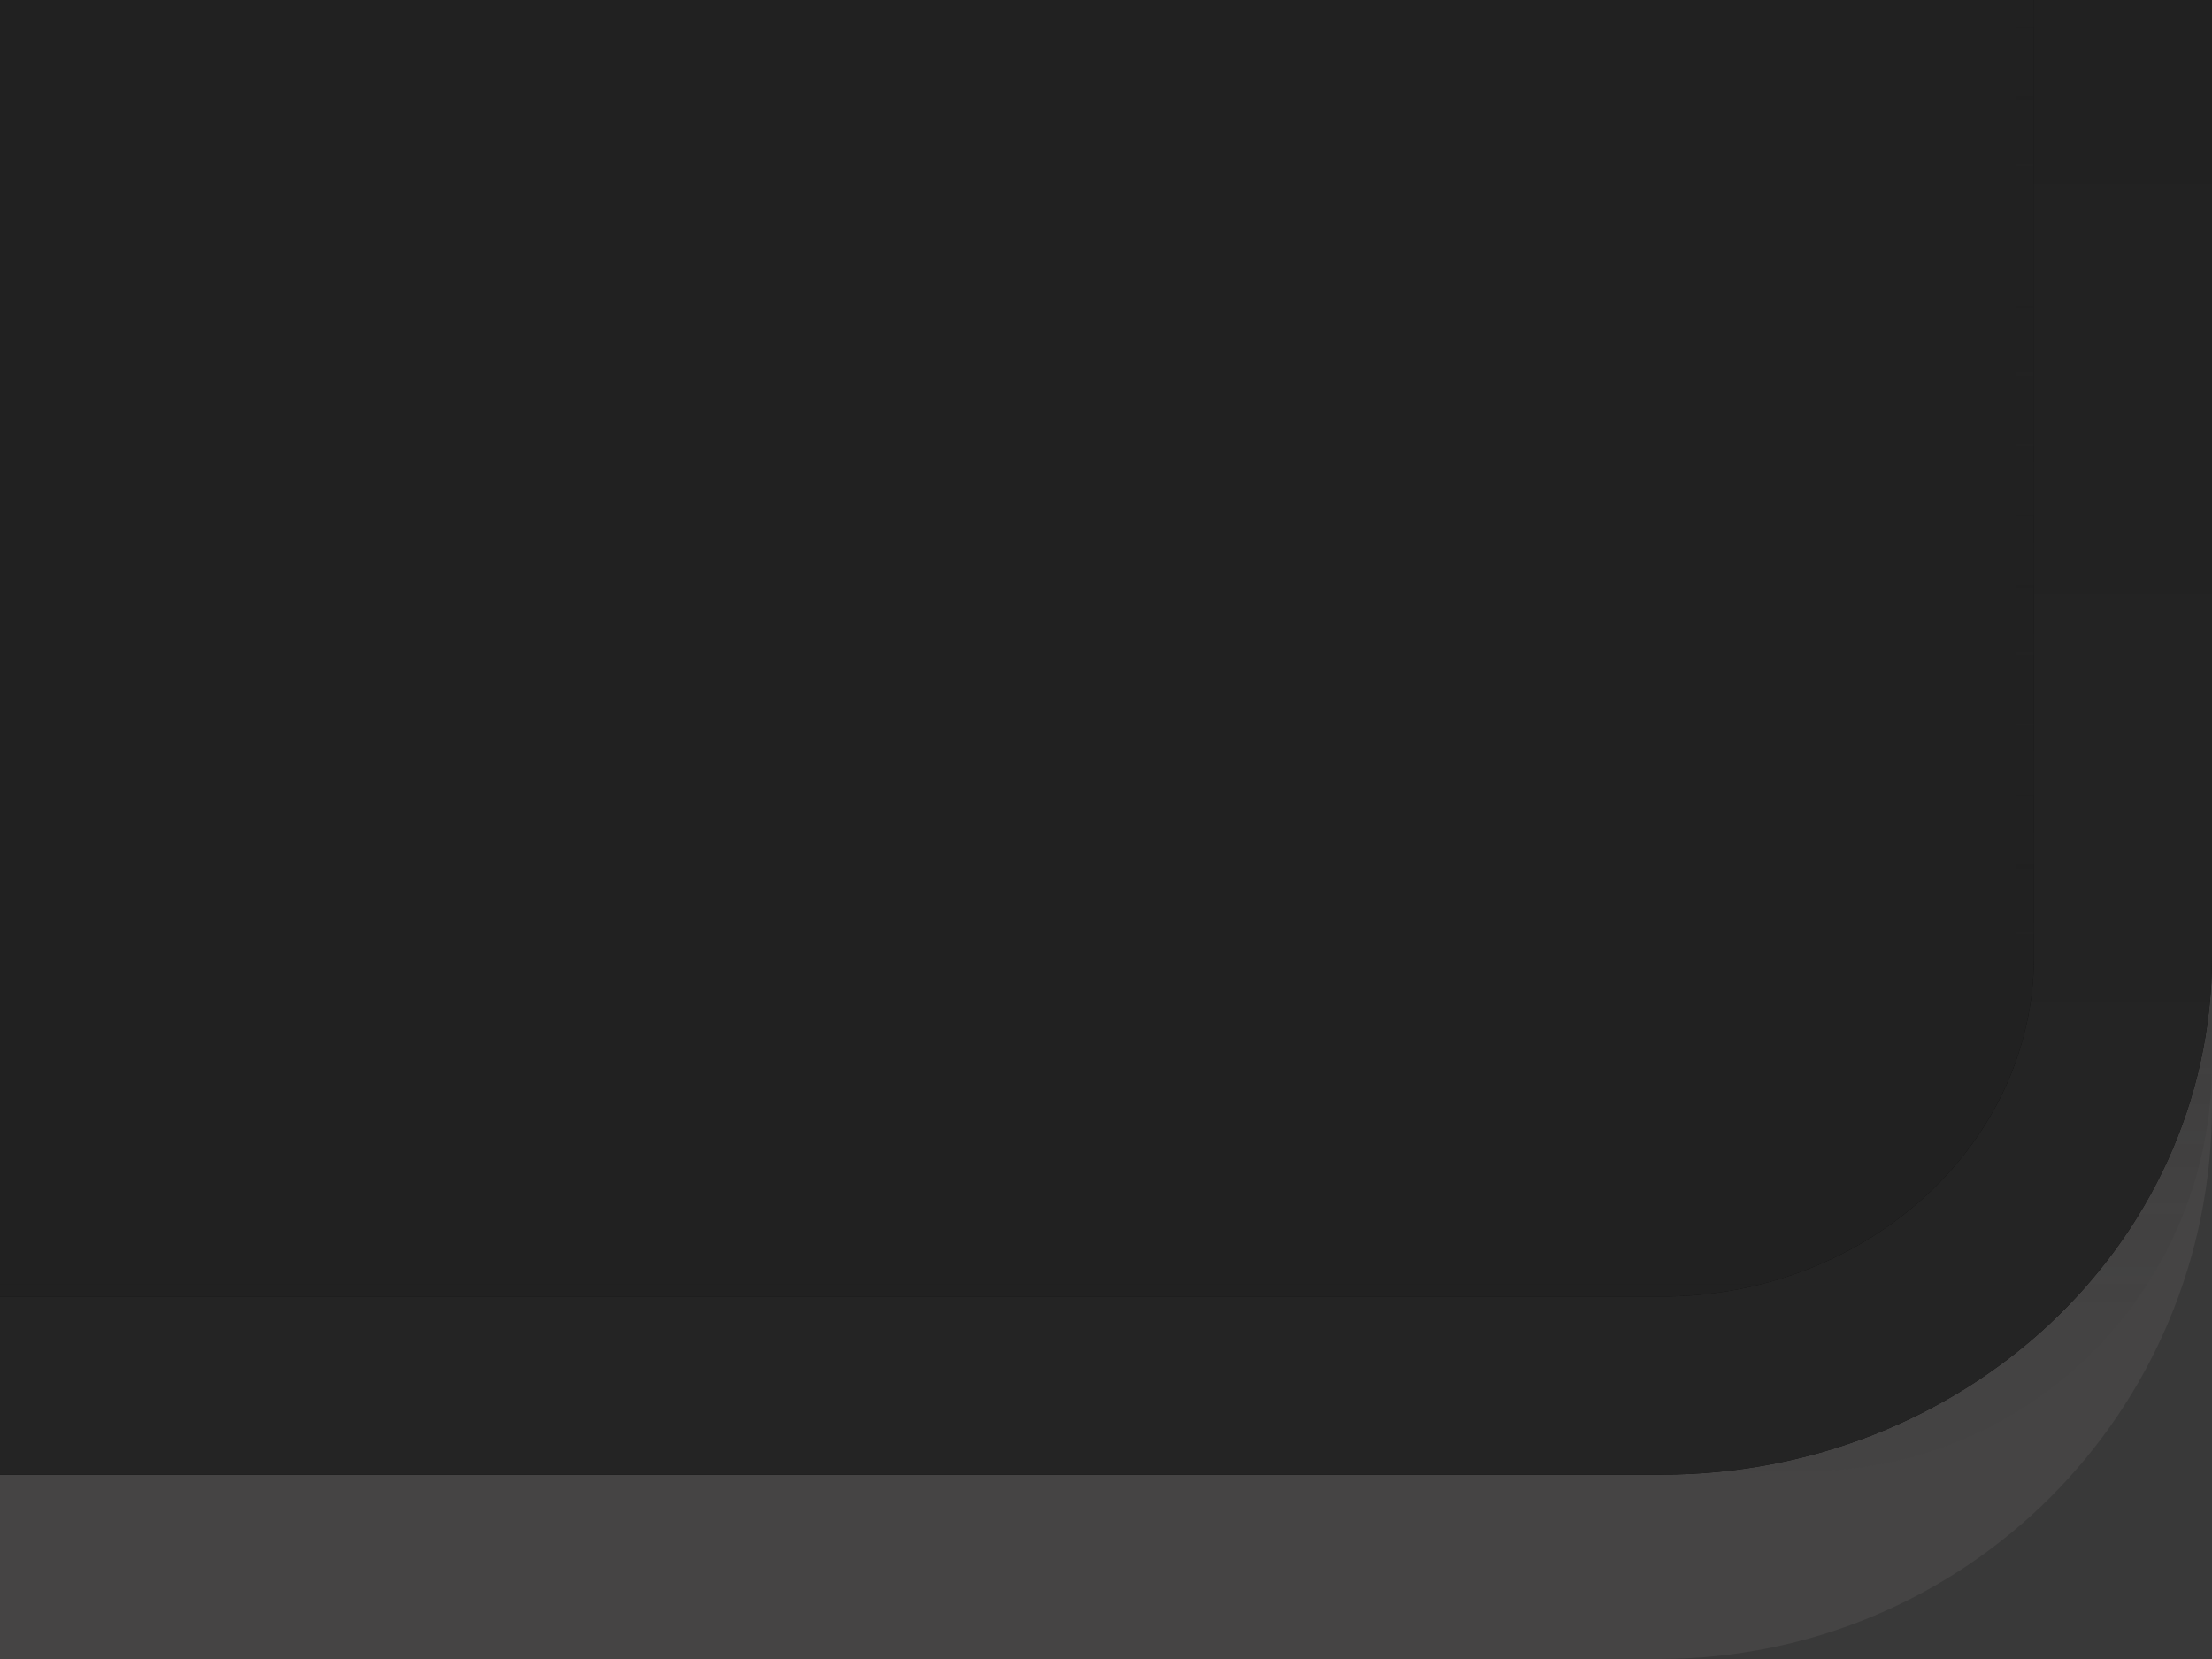 <?xml version="1.0" encoding="UTF-8" standalone="no"?>
<!-- Created with Inkscape (http://www.inkscape.org/) -->

<svg
   xmlns:dc="http://purl.org/dc/elements/1.1/"
   xmlns:cc="http://creativecommons.org/ns#"
   xmlns:rdf="http://www.w3.org/1999/02/22-rdf-syntax-ns#"
   xmlns:svg="http://www.w3.org/2000/svg"
   xmlns="http://www.w3.org/2000/svg"
   xmlns:xlink="http://www.w3.org/1999/xlink"
   xmlns:sodipodi="http://sodipodi.sourceforge.net/DTD/sodipodi-0.dtd"
   xmlns:inkscape="http://www.inkscape.org/namespaces/inkscape"
   width="12"
   height="9"
   id="svg33222"
   version="1.1"
   inkscape:version="0.48.4 r9939"
   sodipodi:docname="notebook-down-background-rtl.svg">
  <defs
     id="defs33224">
    <linearGradient
       id="linearGradient3770">
      <stop
         style="stop-color:#0a0a0a;stop-opacity:1;"
         offset="0"
         id="stop3772" />
      <stop
         style="stop-color:#1a1a1a;stop-opacity:1;"
         offset="1"
         id="stop3774" />
    </linearGradient>
    <linearGradient
       id="linearGradient3845">
      <stop
         style="stop-color:#040404;stop-opacity:1;"
         offset="0"
         id="stop3847" />
      <stop
         id="stop4286"
         offset="0.15"
         style="stop-color:#050505;stop-opacity:1;" />
      <stop
         style="stop-color:#050505;stop-opacity:1;"
         offset="0.75"
         id="stop4359" />
      <stop
         style="stop-color:#0c0c0c;stop-opacity:1;"
         offset="1"
         id="stop3849" />
    </linearGradient>
    <linearGradient
       id="linearGradient3837">
      <stop
         style="stop-color:#f2f3f5;stop-opacity:0;"
         offset="0"
         id="stop3839" />
      <stop
         style="stop-color:#ffffff;stop-opacity:0;"
         offset="1"
         id="stop3841" />
    </linearGradient>
    <linearGradient
       inkscape:collect="always"
       xlink:href="#linearGradient3837"
       id="linearGradient3843"
       x1="8"
       y1="1.925"
       x2="8"
       y2="14.003"
       gradientUnits="userSpaceOnUse" />
    <linearGradient
       inkscape:collect="always"
       xlink:href="#linearGradient3845"
       id="linearGradient3851"
       x1="8"
       y1="1.537"
       x2="8"
       y2="13.463"
       gradientUnits="userSpaceOnUse" />
    <linearGradient
       inkscape:collect="always"
       xlink:href="#linearGradient3845-4"
       id="linearGradient3851-4"
       x1="8"
       y1="1.537"
       x2="8"
       y2="13.463"
       gradientUnits="userSpaceOnUse" />
    <linearGradient
       id="linearGradient3845-4">
      <stop
         style="stop-color:#0e0e0e;stop-opacity:1;"
         offset="0"
         id="stop3847-1" />
      <stop
         id="stop4286-2"
         offset="0.15"
         style="stop-color:#101010;stop-opacity:1;" />
      <stop
         style="stop-color:#121212;stop-opacity:1;"
         offset="1"
         id="stop3849-8" />
    </linearGradient>
    <linearGradient
       inkscape:collect="always"
       xlink:href="#linearGradient3845"
       id="linearGradient3791"
       gradientUnits="userSpaceOnUse"
       x1="8"
       y1="1.537"
       x2="8"
       y2="13.463" />
    <linearGradient
       inkscape:collect="always"
       xlink:href="#linearGradient3770-3"
       id="linearGradient3776-3"
       x1="5.067"
       y1="0.943"
       x2="5.067"
       y2="13.013"
       gradientUnits="userSpaceOnUse" />
    <linearGradient
       id="linearGradient3770-3">
      <stop
         style="stop-color:#0d0d0d;stop-opacity:1;"
         offset="0"
         id="stop3772-6" />
      <stop
         style="stop-color:#1a1a1a;stop-opacity:1;"
         offset="1"
         id="stop3774-5" />
    </linearGradient>
    <linearGradient
       inkscape:collect="always"
       xlink:href="#linearGradient3845-8"
       id="linearGradient3794-8"
       gradientUnits="userSpaceOnUse"
       x1="8"
       y1="1.537"
       x2="8"
       y2="13.463"
       gradientTransform="matrix(1.002,0,0,0.931,0.982,0.017)" />
    <linearGradient
       id="linearGradient3845-8">
      <stop
         style="stop-color:#000000;stop-opacity:0.043;"
         offset="0"
         id="stop3847-6" />
      <stop
         id="stop4286-7"
         offset="0.126"
         style="stop-color:#000000;stop-opacity:0;" />
      <stop
         style="stop-color:#050505;stop-opacity:0;"
         offset="0.85"
         id="stop4359-3" />
      <stop
         style="stop-color:#000000;stop-opacity:0.043;"
         offset="1"
         id="stop3849-1" />
    </linearGradient>
    <linearGradient
       y2="7.253"
       x2="15.758"
       y1="7.253"
       x1="0.242"
       gradientTransform="matrix(0.878,0,0,0.797,1.979,1.02)"
       gradientUnits="userSpaceOnUse"
       id="linearGradient3801"
       xlink:href="#linearGradient3845-8"
       inkscape:collect="always" />
    <linearGradient
       inkscape:collect="always"
       xlink:href="#linearGradient3770"
       id="linearGradient3789"
       gradientUnits="userSpaceOnUse"
       gradientTransform="matrix(1.064,0,0,0.998,-0.08,0.016)"
       x1="5.067"
       y1="0.943"
       x2="5.067"
       y2="13.013" />
    <linearGradient
       inkscape:collect="always"
       xlink:href="#linearGradient3845"
       id="linearGradient3792"
       gradientUnits="userSpaceOnUse"
       gradientTransform="matrix(1.067,0,0,0.929,0.965,0.033)"
       x1="8"
       y1="1.537"
       x2="8"
       y2="13.463" />
    <linearGradient
       inkscape:collect="always"
       xlink:href="#linearGradient3770-4"
       id="linearGradient3847-2"
       gradientUnits="userSpaceOnUse"
       gradientTransform="matrix(1.064,0,0,0.998,-0.08,0.016)"
       x1="5.067"
       y1="0.943"
       x2="5.067"
       y2="13.013" />
    <linearGradient
       id="linearGradient3770-4">
      <stop
         style="stop-color:#000000;stop-opacity:0.157;"
         offset="0"
         id="stop3772-8" />
      <stop
         id="stop4154"
         offset="0.65"
         style="stop-color:#000000;stop-opacity:0;" />
      <stop
         style="stop-color:#ffffff;stop-opacity:0.008;"
         offset="1"
         id="stop3774-7" />
    </linearGradient>
    <linearGradient
       inkscape:collect="always"
       xlink:href="#linearGradient3845-9"
       id="linearGradient3849-9"
       gradientUnits="userSpaceOnUse"
       gradientTransform="matrix(1.067,0,0,0.929,0.965,0.033)"
       x1="8"
       y1="1.537"
       x2="8"
       y2="13.463" />
    <linearGradient
       id="linearGradient3845-9">
      <stop
         style="stop-color:#040404;stop-opacity:1;"
         offset="0"
         id="stop3847-3" />
      <stop
         id="stop4286-77"
         offset="0.15"
         style="stop-color:#050505;stop-opacity:1;" />
      <stop
         style="stop-color:#050505;stop-opacity:1;"
         offset="0.75"
         id="stop4359-7" />
      <stop
         style="stop-color:#0c0c0c;stop-opacity:1;"
         offset="1"
         id="stop3849-9" />
    </linearGradient>
    <linearGradient
       y2="13.013"
       x2="5.067"
       y1="0.943"
       x1="5.067"
       gradientTransform="matrix(0.976,0,0,0.921,0.629,0.508)"
       gradientUnits="userSpaceOnUse"
       id="linearGradient4068-8"
       xlink:href="#linearGradient3770-4-0"
       inkscape:collect="always" />
    <linearGradient
       id="linearGradient3770-4-0">
      <stop
         style="stop-color:#da1d1d;stop-opacity:1;"
         offset="0"
         id="stop3772-8-4" />
      <stop
         style="stop-color:#1a1a1a;stop-opacity:1;"
         offset="1"
         id="stop3774-7-0" />
    </linearGradient>
    <linearGradient
       y2="13.013"
       x2="5.067"
       y1="0.943"
       x1="5.067"
       gradientTransform="matrix(0.976,0,0,0.921,-22.83,2.393)"
       gradientUnits="userSpaceOnUse"
       id="linearGradient4118"
       xlink:href="#linearGradient3770-4-0"
       inkscape:collect="always" />
    <linearGradient
       y2="13.013"
       x2="5.067"
       y1="0.943"
       x1="5.067"
       gradientTransform="matrix(0.976,0,0,0.921,0.629,0.508)"
       gradientUnits="userSpaceOnUse"
       id="linearGradient4068-4"
       xlink:href="#linearGradient3770-4-08"
       inkscape:collect="always" />
    <linearGradient
       id="linearGradient3770-4-08">
      <stop
         style="stop-color:#000000;stop-opacity:0.039;"
         offset="0"
         id="stop3772-8-3" />
      <stop
         style="stop-color:#000000;stop-opacity:0.012;"
         offset="1"
         id="stop3774-7-6" />
    </linearGradient>
    <linearGradient
       y2="13.013"
       x2="5.067"
       y1="0.943"
       x1="5.067"
       gradientTransform="matrix(0.976,0,0,0.921,-20.929,-0.117)"
       gradientUnits="userSpaceOnUse"
       id="linearGradient4118-1"
       xlink:href="#linearGradient3770-4-08"
       inkscape:collect="always" />
    <linearGradient
       y2="13.013"
       x2="5.067"
       y1="0.943"
       x1="5.067"
       gradientTransform="matrix(0.976,0,0,0.921,-24.51,10.748)"
       gradientUnits="userSpaceOnUse"
       id="linearGradient4118-1-1"
       xlink:href="#linearGradient3770-4-08-1"
       inkscape:collect="always" />
    <linearGradient
       id="linearGradient3770-4-08-1">
      <stop
         style="stop-color:#000000;stop-opacity:0.353;"
         offset="0"
         id="stop3772-8-3-7" />
      <stop
         id="stop4210"
         offset="0.2"
         style="stop-color:#000000;stop-opacity:0.016;" />
      <stop
         style="stop-color:#000000;stop-opacity:0;"
         offset="1"
         id="stop3774-7-6-7" />
    </linearGradient>
    <linearGradient
       y2="13.013"
       x2="5.067"
       y1="0.943"
       x1="5.067"
       gradientTransform="matrix(0.976,0,0,0.921,-16.243,-0.426)"
       gradientUnits="userSpaceOnUse"
       id="linearGradient4171"
       xlink:href="#linearGradient3770-4-08-1"
       inkscape:collect="always" />
    <linearGradient
       y2="13.013"
       x2="5.067"
       y1="0.943"
       x1="5.067"
       gradientTransform="matrix(0.976,0,0,0.921,-24.51,10.748)"
       gradientUnits="userSpaceOnUse"
       id="linearGradient4118-1-7"
       xlink:href="#linearGradient3770-4-08-12"
       inkscape:collect="always" />
    <linearGradient
       id="linearGradient3770-4-08-12">
      <stop
         style="stop-color:#da1d1d;stop-opacity:1;"
         offset="0"
         id="stop3772-8-3-5" />
      <stop
         style="stop-color:#1a1a1a;stop-opacity:1;"
         offset="1"
         id="stop3774-7-6-0" />
    </linearGradient>
    <linearGradient
       y2="13.013"
       x2="5.067"
       y1="0.943"
       x1="5.067"
       gradientTransform="matrix(0,-0.976,0.995,0,-15.764,14.382)"
       gradientUnits="userSpaceOnUse"
       id="linearGradient4171-4"
       xlink:href="#linearGradient3770-4-08-12"
       inkscape:collect="always" />
    <linearGradient
       y2="13.013"
       x2="5.067"
       y1="0.943"
       x1="5.067"
       gradientTransform="matrix(0.976,0,0,0.921,-20.929,-2.117)"
       gradientUnits="userSpaceOnUse"
       id="linearGradient4118-1-4"
       xlink:href="#linearGradient3770-4-08-11"
       inkscape:collect="always" />
    <linearGradient
       id="linearGradient3770-4-08-11">
      <stop
         style="stop-color:#da1d1d;stop-opacity:1;"
         offset="0"
         id="stop3772-8-3-3" />
      <stop
         style="stop-color:#1a1a1a;stop-opacity:1;"
         offset="1"
         id="stop3774-7-6-09" />
    </linearGradient>
    <linearGradient
       y2="13.013"
       x2="5.067"
       y1="0.943"
       x1="5.067"
       gradientTransform="matrix(0.976,0,0,0.921,-19.514,-2.161)"
       gradientUnits="userSpaceOnUse"
       id="linearGradient4227"
       xlink:href="#linearGradient3770-4-08-11"
       inkscape:collect="always" />
    <linearGradient
       inkscape:collect="always"
       xlink:href="#linearGradient3845"
       id="linearGradient3071"
       gradientUnits="userSpaceOnUse"
       gradientTransform="matrix(1.067,0,0,0.929,0.965,0.033)"
       x1="8"
       y1="1.537"
       x2="8"
       y2="13.463" />
    <linearGradient
       inkscape:collect="always"
       xlink:href="#linearGradient3845-8"
       id="linearGradient3073"
       gradientUnits="userSpaceOnUse"
       gradientTransform="matrix(0.878,0,0,0.797,1.979,1.02)"
       x1="0.242"
       y1="7.253"
       x2="15.758"
       y2="7.253" />
    <linearGradient
       inkscape:collect="always"
       xlink:href="#linearGradient3770-4"
       id="linearGradient3075"
       gradientUnits="userSpaceOnUse"
       gradientTransform="matrix(0.976,0,0,0.921,0.629,0.508)"
       x1="5.067"
       y1="0.943"
       x2="5.067"
       y2="13.013" />
    <linearGradient
       inkscape:collect="always"
       xlink:href="#linearGradient3770-4-08"
       id="linearGradient3077"
       gradientUnits="userSpaceOnUse"
       gradientTransform="matrix(0.976,0,0,0.928,0.557,0.521)"
       x1="1.625"
       y1="5.991"
       x2="4.163"
       y2="5.991" />
    <linearGradient
       inkscape:collect="always"
       xlink:href="#linearGradient3770-4-08-1"
       id="linearGradient3079"
       gradientUnits="userSpaceOnUse"
       gradientTransform="matrix(0.984,0,0,0.971,0.489,0.556)"
       x1="5.067"
       y1="0.943"
       x2="5.067"
       y2="13.013" />
    <linearGradient
       id="linearGradient3845-0">
      <stop
         style="stop-color:#040404;stop-opacity:1;"
         offset="0"
         id="stop3847-37" />
      <stop
         id="stop4286-3"
         offset="0.15"
         style="stop-color:#050505;stop-opacity:1;" />
      <stop
         style="stop-color:#050505;stop-opacity:1;"
         offset="0.75"
         id="stop4359-9" />
      <stop
         style="stop-color:#0c0c0c;stop-opacity:1;"
         offset="1"
         id="stop3849-7" />
    </linearGradient>
    <linearGradient
       inkscape:collect="always"
       xlink:href="#linearGradient3848-0"
       id="linearGradient4237"
       gradientUnits="userSpaceOnUse"
       gradientTransform="matrix(0.74,0,0,0.532,-18.448,9.904)"
       x1="8.002"
       y1="0.118"
       x2="8.002"
       y2="3.791" />
    <linearGradient
       id="linearGradient3848-0">
      <stop
         style="stop-color:#000000;stop-opacity:0.094;"
         offset="0"
         id="stop3850-5" />
      <stop
         style="stop-color:#000000;stop-opacity:0.016;"
         offset="1"
         id="stop3852-1" />
    </linearGradient>
    <linearGradient
       inkscape:collect="always"
       xlink:href="#linearGradient3848-9-6"
       id="linearGradient4239"
       gradientUnits="userSpaceOnUse"
       gradientTransform="matrix(0.634,0,0,0.414,-21.258,-19.255)"
       x1="8.002"
       y1="0.118"
       x2="8.002"
       y2="3.791" />
    <linearGradient
       id="linearGradient3848-9-6">
      <stop
         style="stop-color:#000000;stop-opacity:0.039;"
         offset="0"
         id="stop3850-6-5" />
      <stop
         style="stop-color:#000000;stop-opacity:0.012;"
         offset="1"
         id="stop3852-6-2" />
    </linearGradient>
    <linearGradient
       inkscape:collect="always"
       xlink:href="#linearGradient3848-9-3-9"
       id="linearGradient4241"
       gradientUnits="userSpaceOnUse"
       gradientTransform="matrix(0.634,0,0,0.414,-21.258,5.212)"
       x1="8.002"
       y1="0.118"
       x2="8.002"
       y2="3.791" />
    <linearGradient
       id="linearGradient3848-9-3-9">
      <stop
         style="stop-color:#000000;stop-opacity:0.039;"
         offset="0"
         id="stop3850-6-8-4" />
      <stop
         style="stop-color:#000000;stop-opacity:0.012;"
         offset="1"
         id="stop3852-6-4-5" />
    </linearGradient>
    <linearGradient
       inkscape:collect="always"
       xlink:href="#linearGradient4201"
       id="linearGradient4243"
       gradientUnits="userSpaceOnUse"
       x1="-12.425"
       y1="10.007"
       x2="-12.425"
       y2="21.855" />
    <linearGradient
       id="linearGradient4201">
      <stop
         style="stop-color:#565656;stop-opacity:1;"
         offset="0"
         id="stop4203" />
      <stop
         id="stop4209"
         offset="0.4"
         style="stop-color:#3e3e3e;stop-opacity:1;" />
      <stop
         style="stop-color:#343434;stop-opacity:1;"
         offset="1"
         id="stop4205" />
    </linearGradient>
    <linearGradient
       inkscape:collect="always"
       xlink:href="#linearGradient3834-5"
       id="linearGradient4245"
       gradientUnits="userSpaceOnUse"
       gradientTransform="matrix(0.778,0,0,0.667,-8.321,9.019)"
       x1="-5.154"
       y1="0.041"
       x2="-5.154"
       y2="17.989" />
    <linearGradient
       id="linearGradient3834-5">
      <stop
         style="stop-color:#ffffff;stop-opacity:0.063;"
         offset="0"
         id="stop3836-4" />
      <stop
         id="stop3842-7"
         offset="0.39"
         style="stop-color:#000000;stop-opacity:0;" />
      <stop
         style="stop-color:#000000;stop-opacity:0.004;"
         offset="0.41"
         id="stop4226" />
      <stop
         style="stop-color:#000000;stop-opacity:0.286;"
         offset="1"
         id="stop3838-9" />
    </linearGradient>
    <linearGradient
       id="linearGradient3959-9">
      <stop
         style="stop-color:#ffffff;stop-opacity:0.047;"
         offset="0"
         id="stop3961-6" />
      <stop
         id="stop4247"
         offset="0.55"
         style="stop-color:#000000;stop-opacity:0;" />
      <stop
         style="stop-color:#000000;stop-opacity:0.18;"
         offset="1"
         id="stop3963-0" />
    </linearGradient>
    <linearGradient
       id="linearGradient3845-7-1">
      <stop
         style="stop-color:#181818;stop-opacity:1;"
         offset="0"
         id="stop3847-5-3" />
      <stop
         id="stop4286-9-2"
         offset="0.15"
         style="stop-color:#1d1d1d;stop-opacity:1;" />
      <stop
         style="stop-color:#1d1d1d;stop-opacity:1;"
         offset="0.75"
         id="stop4359-6-1" />
      <stop
         style="stop-color:#262626;stop-opacity:1;"
         offset="1"
         id="stop3849-5-0" />
    </linearGradient>
    <linearGradient
       inkscape:collect="always"
       xlink:href="#linearGradient3845-7-1"
       id="linearGradient4091"
       gradientUnits="userSpaceOnUse"
       gradientTransform="matrix(1.002,0,0,0.931,-3.018,0.017)"
       x1="8"
       y1="1.537"
       x2="8"
       y2="13.463" />
    <linearGradient
       inkscape:collect="always"
       xlink:href="#linearGradient3959-9"
       id="linearGradient4094"
       gradientUnits="userSpaceOnUse"
       gradientTransform="translate(-4,0)"
       x1="8.549"
       y1="0.996"
       x2="8.549"
       y2="13.146" />
    <linearGradient
       inkscape:collect="always"
       xlink:href="#linearGradient3845-0"
       id="linearGradient4105"
       gradientUnits="userSpaceOnUse"
       gradientTransform="matrix(1.002,0,0,0.931,-3.018,0.017)"
       x1="8"
       y1="1.537"
       x2="8"
       y2="13.463" />
    <linearGradient
       id="linearGradient3845-2">
      <stop
         style="stop-color:#040404;stop-opacity:1;"
         offset="0"
         id="stop3847-55" />
      <stop
         id="stop4286-0"
         offset="0.15"
         style="stop-color:#050505;stop-opacity:1;" />
      <stop
         style="stop-color:#050505;stop-opacity:1;"
         offset="0.75"
         id="stop4359-4" />
      <stop
         style="stop-color:#0c0c0c;stop-opacity:1;"
         offset="1"
         id="stop3849-95" />
    </linearGradient>
    <linearGradient
       id="linearGradient3848">
      <stop
         style="stop-color:#000000;stop-opacity:0.08;"
         offset="0"
         id="stop3850" />
      <stop
         style="stop-color:#000000;stop-opacity:0;"
         offset="1"
         id="stop3852" />
    </linearGradient>
    <linearGradient
       id="linearGradient3848-9-3">
      <stop
         style="stop-color:#000000;stop-opacity:0.01;"
         offset="0"
         id="stop3850-6-8" />
      <stop
         style="stop-color:#000000;stop-opacity:0;"
         offset="1"
         id="stop3852-6-4" />
    </linearGradient>
    <linearGradient
       id="linearGradient3848-9">
      <stop
         style="stop-color:#000000;stop-opacity:0.02;"
         offset="0"
         id="stop3850-6" />
      <stop
         style="stop-color:#000000;stop-opacity:0;"
         offset="1"
         id="stop3852-6" />
    </linearGradient>
    <linearGradient
       id="linearGradient3959">
      <stop
         style="stop-color:#1f1f1f;stop-opacity:1;"
         offset="0"
         id="stop3961" />
      <stop
         style="stop-color:#1f1f1f;stop-opacity:0.033;"
         offset="1"
         id="stop3963" />
    </linearGradient>
    <linearGradient
       inkscape:collect="always"
       xlink:href="#linearGradient3845-7"
       id="linearGradient3808"
       gradientUnits="userSpaceOnUse"
       gradientTransform="matrix(1.002,0,0,0.931,-0.018,1.017)"
       x1="8"
       y1="1.537"
       x2="8"
       y2="13.463" />
    <linearGradient
       id="linearGradient3845-7">
      <stop
         style="stop-color:#1c1c1c;stop-opacity:1;"
         offset="0"
         id="stop3847-5" />
      <stop
         style="stop-color:#212121;stop-opacity:1;"
         offset="1"
         id="stop3849-5" />
    </linearGradient>
    <linearGradient
       id="linearGradient3845-1">
      <stop
         style="stop-color:#040404;stop-opacity:1;"
         offset="0"
         id="stop3847-4" />
      <stop
         id="stop4286-1"
         offset="0.15"
         style="stop-color:#050505;stop-opacity:1;" />
      <stop
         style="stop-color:#050505;stop-opacity:1;"
         offset="0.75"
         id="stop4359-2" />
      <stop
         style="stop-color:#0c0c0c;stop-opacity:1;"
         offset="1"
         id="stop3849-4" />
    </linearGradient>
    <linearGradient
       id="linearGradient3959-4">
      <stop
         style="stop-color:#1f1f1f;stop-opacity:1;"
         offset="0"
         id="stop3961-0" />
      <stop
         style="stop-color:#1f1f1f;stop-opacity:0.033;"
         offset="1"
         id="stop3963-1" />
    </linearGradient>
    <linearGradient
       inkscape:collect="always"
       xlink:href="#linearGradient3845-7-8"
       id="linearGradient3808-2"
       gradientUnits="userSpaceOnUse"
       gradientTransform="matrix(1.002,0,0,0.931,-0.018,1.017)"
       x1="8"
       y1="1.537"
       x2="8"
       y2="13.463" />
    <linearGradient
       id="linearGradient3845-7-8">
      <stop
         style="stop-color:#1c1c1c;stop-opacity:1;"
         offset="0"
         id="stop3847-5-8" />
      <stop
         style="stop-color:#212121;stop-opacity:1;"
         offset="1"
         id="stop3849-5-6" />
    </linearGradient>
    <linearGradient
       id="linearGradient3845-82">
      <stop
         style="stop-color:#040404;stop-opacity:1;"
         offset="0"
         id="stop3847-8" />
      <stop
         id="stop4286-5"
         offset="0.15"
         style="stop-color:#050505;stop-opacity:1;" />
      <stop
         style="stop-color:#050505;stop-opacity:1;"
         offset="0.75"
         id="stop4359-99" />
      <stop
         style="stop-color:#0c0c0c;stop-opacity:1;"
         offset="1"
         id="stop3849-0" />
    </linearGradient>
    <linearGradient
       id="linearGradient3848-7">
      <stop
         style="stop-color:#000000;stop-opacity:0.08;"
         offset="0"
         id="stop3850-54" />
      <stop
         style="stop-color:#000000;stop-opacity:0;"
         offset="1"
         id="stop3852-0" />
    </linearGradient>
    <linearGradient
       id="linearGradient3848-9-3-90">
      <stop
         style="stop-color:#000000;stop-opacity:0.01;"
         offset="0"
         id="stop3850-6-8-1" />
      <stop
         style="stop-color:#000000;stop-opacity:0;"
         offset="1"
         id="stop3852-6-4-3" />
    </linearGradient>
    <linearGradient
       id="linearGradient3848-9-4">
      <stop
         style="stop-color:#000000;stop-opacity:0.02;"
         offset="0"
         id="stop3850-6-89" />
      <stop
         style="stop-color:#000000;stop-opacity:0;"
         offset="1"
         id="stop3852-6-6" />
    </linearGradient>
    <linearGradient
       id="linearGradient3959-2">
      <stop
         style="stop-color:#1f1f1f;stop-opacity:1;"
         offset="0"
         id="stop3961-1" />
      <stop
         style="stop-color:#1f1f1f;stop-opacity:0.033;"
         offset="1"
         id="stop3963-4" />
    </linearGradient>
    <linearGradient
       inkscape:collect="always"
       xlink:href="#linearGradient3845-7-7"
       id="linearGradient3808-0"
       gradientUnits="userSpaceOnUse"
       gradientTransform="matrix(1.002,0,0,0.931,-0.018,1.017)"
       x1="8"
       y1="1.537"
       x2="8"
       y2="13.463" />
    <linearGradient
       id="linearGradient3845-7-7">
      <stop
         style="stop-color:#1c1c1c;stop-opacity:1;"
         offset="0"
         id="stop3847-5-4" />
      <stop
         style="stop-color:#212121;stop-opacity:1;"
         offset="1"
         id="stop3849-5-4" />
    </linearGradient>
    <linearGradient
       id="linearGradient3845-84">
      <stop
         style="stop-color:#040404;stop-opacity:1;"
         offset="0"
         id="stop3847-67" />
      <stop
         id="stop4286-38"
         offset="0.15"
         style="stop-color:#050505;stop-opacity:1;" />
      <stop
         style="stop-color:#050505;stop-opacity:1;"
         offset="0.75"
         id="stop4359-8" />
      <stop
         style="stop-color:#0c0c0c;stop-opacity:1;"
         offset="1"
         id="stop3849-09" />
    </linearGradient>
    <linearGradient
       id="linearGradient3848-2">
      <stop
         style="stop-color:#000000;stop-opacity:0.08;"
         offset="0"
         id="stop3850-9" />
      <stop
         style="stop-color:#000000;stop-opacity:0;"
         offset="1"
         id="stop3852-68" />
    </linearGradient>
    <linearGradient
       id="linearGradient3848-9-3-5">
      <stop
         style="stop-color:#000000;stop-opacity:0.01;"
         offset="0"
         id="stop3850-6-8-8" />
      <stop
         style="stop-color:#000000;stop-opacity:0;"
         offset="1"
         id="stop3852-6-4-2" />
    </linearGradient>
    <linearGradient
       id="linearGradient3848-9-31">
      <stop
         style="stop-color:#000000;stop-opacity:0.02;"
         offset="0"
         id="stop3850-6-7" />
      <stop
         style="stop-color:#000000;stop-opacity:0;"
         offset="1"
         id="stop3852-6-1" />
    </linearGradient>
    <linearGradient
       id="linearGradient3959-1">
      <stop
         style="stop-color:#1f1f1f;stop-opacity:1;"
         offset="0"
         id="stop3961-63" />
      <stop
         style="stop-color:#1f1f1f;stop-opacity:0.033;"
         offset="1"
         id="stop3963-8" />
    </linearGradient>
    <linearGradient
       inkscape:collect="always"
       xlink:href="#linearGradient3845-7-9"
       id="linearGradient3808-20"
       gradientUnits="userSpaceOnUse"
       gradientTransform="matrix(1.002,0,0,0.931,-0.018,1.017)"
       x1="8"
       y1="1.537"
       x2="8"
       y2="13.463" />
    <linearGradient
       id="linearGradient3845-7-9">
      <stop
         style="stop-color:#1c1c1c;stop-opacity:1;"
         offset="0"
         id="stop3847-5-0" />
      <stop
         style="stop-color:#212121;stop-opacity:1;"
         offset="1"
         id="stop3849-5-67" />
    </linearGradient>
    <linearGradient
       id="linearGradient3845-70">
      <stop
         style="stop-color:#040404;stop-opacity:1;"
         offset="0"
         id="stop3847-10" />
      <stop
         id="stop4286-16"
         offset="0.15"
         style="stop-color:#050505;stop-opacity:1;" />
      <stop
         style="stop-color:#050505;stop-opacity:1;"
         offset="0.75"
         id="stop4359-30" />
      <stop
         style="stop-color:#0c0c0c;stop-opacity:1;"
         offset="1"
         id="stop3849-86" />
    </linearGradient>
    <linearGradient
       id="linearGradient3959-16">
      <stop
         style="stop-color:#1f1f1f;stop-opacity:1;"
         offset="0"
         id="stop3961-12" />
      <stop
         style="stop-color:#1f1f1f;stop-opacity:0.033;"
         offset="1"
         id="stop3963-83" />
    </linearGradient>
    <linearGradient
       inkscape:collect="always"
       xlink:href="#linearGradient3845-7-80"
       id="linearGradient3808-3"
       gradientUnits="userSpaceOnUse"
       gradientTransform="matrix(1.002,0,0,0.931,-0.018,1.017)"
       x1="8"
       y1="1.537"
       x2="8"
       y2="13.463" />
    <linearGradient
       id="linearGradient3845-7-80">
      <stop
         style="stop-color:#1c1c1c;stop-opacity:1;"
         offset="0"
         id="stop3847-5-2" />
      <stop
         style="stop-color:#212121;stop-opacity:1;"
         offset="1"
         id="stop3849-5-7" />
    </linearGradient>
    <linearGradient
       id="linearGradient3845-73">
      <stop
         style="stop-color:#040404;stop-opacity:1;"
         offset="0"
         id="stop3847-0" />
      <stop
         id="stop4286-30"
         offset="0.15"
         style="stop-color:#050505;stop-opacity:1;" />
      <stop
         style="stop-color:#050505;stop-opacity:1;"
         offset="0.75"
         id="stop4359-0" />
      <stop
         style="stop-color:#0c0c0c;stop-opacity:1;"
         offset="1"
         id="stop3849-83" />
    </linearGradient>
    <linearGradient
       id="linearGradient3848-01">
      <stop
         style="stop-color:#000000;stop-opacity:0.08;"
         offset="0"
         id="stop3850-62" />
      <stop
         style="stop-color:#000000;stop-opacity:0;"
         offset="1"
         id="stop3852-2" />
    </linearGradient>
    <linearGradient
       id="linearGradient3848-9-3-55">
      <stop
         style="stop-color:#000000;stop-opacity:0.01;"
         offset="0"
         id="stop3850-6-8-2" />
      <stop
         style="stop-color:#000000;stop-opacity:0;"
         offset="1"
         id="stop3852-6-4-53" />
    </linearGradient>
    <linearGradient
       id="linearGradient3848-9-61">
      <stop
         style="stop-color:#000000;stop-opacity:0.02;"
         offset="0"
         id="stop3850-6-6" />
      <stop
         style="stop-color:#000000;stop-opacity:0;"
         offset="1"
         id="stop3852-6-0" />
    </linearGradient>
    <linearGradient
       id="linearGradient3959-0">
      <stop
         style="stop-color:#1f1f1f;stop-opacity:1;"
         offset="0"
         id="stop3961-3" />
      <stop
         style="stop-color:#1f1f1f;stop-opacity:0.033;"
         offset="1"
         id="stop3963-9" />
    </linearGradient>
    <linearGradient
       inkscape:collect="always"
       xlink:href="#linearGradient3845-7-85"
       id="linearGradient3808-27"
       gradientUnits="userSpaceOnUse"
       gradientTransform="matrix(1.002,0,0,0.931,-0.018,1.017)"
       x1="8"
       y1="1.537"
       x2="8"
       y2="13.463" />
    <linearGradient
       id="linearGradient3845-7-85">
      <stop
         style="stop-color:#1c1c1c;stop-opacity:1;"
         offset="0"
         id="stop3847-5-85" />
      <stop
         style="stop-color:#212121;stop-opacity:1;"
         offset="1"
         id="stop3849-5-1" />
    </linearGradient>
    <linearGradient
       id="linearGradient3845-22">
      <stop
         style="stop-color:#040404;stop-opacity:1;"
         offset="0"
         id="stop3847-44" />
      <stop
         id="stop4286-6"
         offset="0.15"
         style="stop-color:#050505;stop-opacity:1;" />
      <stop
         style="stop-color:#050505;stop-opacity:1;"
         offset="0.75"
         id="stop4359-999" />
      <stop
         style="stop-color:#0c0c0c;stop-opacity:1;"
         offset="1"
         id="stop3849-42" />
    </linearGradient>
    <linearGradient
       id="linearGradient3959-5">
      <stop
         style="stop-color:#1f1f1f;stop-opacity:1;"
         offset="0"
         id="stop3961-17" />
      <stop
         style="stop-color:#1f1f1f;stop-opacity:0.033;"
         offset="1"
         id="stop3963-6" />
    </linearGradient>
    <linearGradient
       inkscape:collect="always"
       xlink:href="#linearGradient3845-7-5"
       id="linearGradient3808-32"
       gradientUnits="userSpaceOnUse"
       gradientTransform="matrix(1.002,0,0,0.931,-0.018,1.017)"
       x1="8"
       y1="1.537"
       x2="8"
       y2="13.463" />
    <linearGradient
       id="linearGradient3845-7-5">
      <stop
         style="stop-color:#1c1c1c;stop-opacity:1;"
         offset="0"
         id="stop3847-5-5" />
      <stop
         style="stop-color:#212121;stop-opacity:1;"
         offset="1"
         id="stop3849-5-9" />
    </linearGradient>
    <linearGradient
       id="linearGradient3845-40">
      <stop
         style="stop-color:#040404;stop-opacity:1;"
         offset="0"
         id="stop3847-9" />
      <stop
         id="stop4286-11"
         offset="0.15"
         style="stop-color:#050505;stop-opacity:1;" />
      <stop
         style="stop-color:#050505;stop-opacity:1;"
         offset="0.75"
         id="stop4359-92" />
      <stop
         style="stop-color:#0c0c0c;stop-opacity:1;"
         offset="1"
         id="stop3849-424" />
    </linearGradient>
    <linearGradient
       id="linearGradient3848-04">
      <stop
         style="stop-color:#000000;stop-opacity:0.08;"
         offset="0"
         id="stop3850-65" />
      <stop
         style="stop-color:#000000;stop-opacity:0;"
         offset="1"
         id="stop3852-9" />
    </linearGradient>
    <linearGradient
       id="linearGradient3848-9-3-3">
      <stop
         style="stop-color:#000000;stop-opacity:0.01;"
         offset="0"
         id="stop3850-6-8-6" />
      <stop
         style="stop-color:#000000;stop-opacity:0;"
         offset="1"
         id="stop3852-6-4-0" />
    </linearGradient>
    <linearGradient
       id="linearGradient3848-9-41">
      <stop
         style="stop-color:#000000;stop-opacity:0.02;"
         offset="0"
         id="stop3850-6-53" />
      <stop
         style="stop-color:#000000;stop-opacity:0;"
         offset="1"
         id="stop3852-6-8" />
    </linearGradient>
    <linearGradient
       id="linearGradient3959-6">
      <stop
         style="stop-color:#1f1f1f;stop-opacity:1;"
         offset="0"
         id="stop3961-05" />
      <stop
         style="stop-color:#1f1f1f;stop-opacity:0.033;"
         offset="1"
         id="stop3963-94" />
    </linearGradient>
    <linearGradient
       inkscape:collect="always"
       xlink:href="#linearGradient3845-7-3"
       id="linearGradient3808-26"
       gradientUnits="userSpaceOnUse"
       gradientTransform="matrix(1.002,0,0,0.931,-0.018,1.017)"
       x1="8"
       y1="1.537"
       x2="8"
       y2="13.463" />
    <linearGradient
       id="linearGradient3845-7-3">
      <stop
         style="stop-color:#1c1c1c;stop-opacity:1;"
         offset="0"
         id="stop3847-5-6" />
      <stop
         style="stop-color:#212121;stop-opacity:1;"
         offset="1"
         id="stop3849-5-65" />
    </linearGradient>
    <linearGradient
       id="linearGradient3845-6">
      <stop
         style="stop-color:#040404;stop-opacity:1;"
         offset="0"
         id="stop3847-7" />
      <stop
         id="stop4286-55"
         offset="0.15"
         style="stop-color:#050505;stop-opacity:1;" />
      <stop
         style="stop-color:#050505;stop-opacity:1;"
         offset="0.75"
         id="stop4359-46" />
      <stop
         style="stop-color:#0c0c0c;stop-opacity:1;"
         offset="1"
         id="stop3849-00" />
    </linearGradient>
    <linearGradient
       id="linearGradient3848-6">
      <stop
         style="stop-color:#000000;stop-opacity:0.08;"
         offset="0"
         id="stop3850-1" />
      <stop
         style="stop-color:#000000;stop-opacity:0;"
         offset="1"
         id="stop3852-3" />
    </linearGradient>
    <linearGradient
       id="linearGradient3848-9-3-0">
      <stop
         style="stop-color:#000000;stop-opacity:0.01;"
         offset="0"
         id="stop3850-6-8-11" />
      <stop
         style="stop-color:#000000;stop-opacity:0;"
         offset="1"
         id="stop3852-6-4-7" />
    </linearGradient>
    <linearGradient
       id="linearGradient3848-9-7">
      <stop
         style="stop-color:#000000;stop-opacity:0.02;"
         offset="0"
         id="stop3850-6-9" />
      <stop
         style="stop-color:#000000;stop-opacity:0;"
         offset="1"
         id="stop3852-6-62" />
    </linearGradient>
    <linearGradient
       id="linearGradient3959-57">
      <stop
         style="stop-color:#1f1f1f;stop-opacity:1;"
         offset="0"
         id="stop3961-8" />
      <stop
         style="stop-color:#1f1f1f;stop-opacity:0.033;"
         offset="1"
         id="stop3963-7" />
    </linearGradient>
    <linearGradient
       inkscape:collect="always"
       xlink:href="#linearGradient3845-7-0"
       id="linearGradient3808-4"
       gradientUnits="userSpaceOnUse"
       gradientTransform="matrix(1.002,0,0,0.931,-0.018,1.017)"
       x1="8"
       y1="1.537"
       x2="8"
       y2="13.463" />
    <linearGradient
       id="linearGradient3845-7-0">
      <stop
         style="stop-color:#1c1c1c;stop-opacity:1;"
         offset="0"
         id="stop3847-5-34" />
      <stop
         style="stop-color:#212121;stop-opacity:1;"
         offset="1"
         id="stop3849-5-92" />
    </linearGradient>
    <linearGradient
       inkscape:collect="always"
       xlink:href="#linearGradient3845-76"
       id="linearGradient3814-6"
       gradientUnits="userSpaceOnUse"
       gradientTransform="matrix(1.002,0,0,0.931,-0.018,1.017)"
       x1="8"
       y1="1.537"
       x2="8"
       y2="13.463" />
    <linearGradient
       id="linearGradient3845-76">
      <stop
         style="stop-color:#040404;stop-opacity:1;"
         offset="0"
         id="stop3847-2" />
      <stop
         id="stop4286-01"
         offset="0.15"
         style="stop-color:#050505;stop-opacity:1;" />
      <stop
         style="stop-color:#050505;stop-opacity:1;"
         offset="0.75"
         id="stop4359-32" />
      <stop
         style="stop-color:#0c0c0c;stop-opacity:1;"
         offset="1"
         id="stop3849-3" />
    </linearGradient>
    <linearGradient
       inkscape:collect="always"
       xlink:href="#linearGradient3959-95"
       id="linearGradient3811-6"
       gradientUnits="userSpaceOnUse"
       x1="8.549"
       y1="0.996"
       x2="8.549"
       y2="13.146"
       gradientTransform="matrix(1.135,0,0,0.995,-2.213,1.039)" />
    <linearGradient
       id="linearGradient3959-95">
      <stop
         style="stop-color:#212121;stop-opacity:1;"
         offset="0"
         id="stop3961-31" />
      <stop
         style="stop-color:#212121;stop-opacity:0.033;"
         offset="1"
         id="stop3963-45" />
    </linearGradient>
    <linearGradient
       inkscape:collect="always"
       xlink:href="#linearGradient3845-7-93"
       id="linearGradient3808-9"
       gradientUnits="userSpaceOnUse"
       gradientTransform="matrix(1.002,0,0,0.931,-0.018,1.017)"
       x1="8"
       y1="1.537"
       x2="8"
       y2="13.463" />
    <linearGradient
       id="linearGradient3845-7-93">
      <stop
         style="stop-color:#1f1f1f;stop-opacity:1;"
         offset="0"
         id="stop3847-5-7" />
      <stop
         style="stop-color:#242424;stop-opacity:1;"
         offset="1"
         id="stop3849-5-8" />
    </linearGradient>
    <linearGradient
       y2="13.463"
       x2="8"
       y1="1.537"
       x1="8"
       gradientTransform="matrix(1.002,0,0,0.931,-0.018,1.017)"
       gradientUnits="userSpaceOnUse"
       id="linearGradient3086"
       xlink:href="#linearGradient3845-7-93"
       inkscape:collect="always" />
  </defs>
  <sodipodi:namedview
     id="base"
     pagecolor="#eaeaea"
     bordercolor="#666666"
     borderopacity="1.0"
     inkscape:pageopacity="1"
     inkscape:pageshadow="2"
     inkscape:zoom="22.62"
     inkscape:cx="0.30415561"
     inkscape:cy="3.969142"
     inkscape:current-layer="layer1"
     showgrid="false"
     inkscape:grid-bbox="true"
     inkscape:document-units="px"
     inkscape:window-width="1337"
     inkscape:window-height="759"
     inkscape:window-x="1848"
     inkscape:window-y="178"
     inkscape:window-maximized="0"
     inkscape:snap-nodes="false"
     inkscape:snap-bbox="true"
     inkscape:showpageshadow="true"
     showborder="true">
    <inkscape:grid
       type="xygrid"
       id="grid2992"
       empspacing="5"
       visible="true"
       enabled="true"
       snapvisiblegridlinesonly="true" />
  </sodipodi:namedview>
  <g
     id="layer1"
     inkscape:label="Layer 1"
     inkscape:groupmode="layer"
     transform="translate(0,-7)">
    <g
       id="g3049-9"
       transform="translate(-4,0)">
      <rect
         y="2.2351742e-07"
         x="0"
         height="16"
         width="16"
         id="rect3018"
         style="fill:#393939;fill-opacity:1;stroke:none" />
      <path
         sodipodi:nodetypes="cssssc"
         inkscape:connector-curvature="0"
         id="rect17861-5"
         d="M 15.5,4 15.5,13 c 0,1.385 -1.115,2.5 -2.5,2.5 l -10,0 C 1.615,15.5 0.5,14.385 0.5,13 l 0,-9"
         style="opacity:0.06;color:#000000;fill:none;stroke:#faf6f0;stroke-width:1;stroke-miterlimit:4;stroke-opacity:1;marker:none;visibility:visible;display:inline;overflow:visible;enable-background:accumulate" />
      <rect
         style="color:#000000;fill:#212121;fill-opacity:1;stroke:url(#linearGradient3814-6);stroke-width:0.966;stroke-miterlimit:4;stroke-opacity:1;stroke-dasharray:none;marker:none;visibility:visible;display:inline;overflow:visible;enable-background:accumulate"
         id="rect17861"
         width="15.034"
         height="13.034"
         x="0.483"
         y="1.483"
         rx="2.506"
         ry="2.328" />
      <rect
         style="color:#000000;fill:none;stroke:url(#linearGradient3811-6);stroke-width:1.063;stroke-miterlimit:4;stroke-opacity:1;stroke-dasharray:none;marker:none;visibility:visible;display:inline;overflow:visible;enable-background:accumulate"
         id="rect17861-2"
         width="14.937"
         height="12"
         x="0.531"
         y="2.45"
         rx="1.678"
         ry="1.678" />
      <rect
         style="color:#000000;fill:none;stroke:url(#linearGradient3086);stroke-width:0.966;stroke-miterlimit:4;stroke-opacity:1;stroke-dasharray:none;marker:none;visibility:visible;display:inline;overflow:visible;enable-background:accumulate"
         id="rect17861-8"
         width="15.034"
         height="13.034"
         x="0.483"
         y="1.483"
         rx="2.506"
         ry="2.328" />
    </g>
  </g>
</svg>
